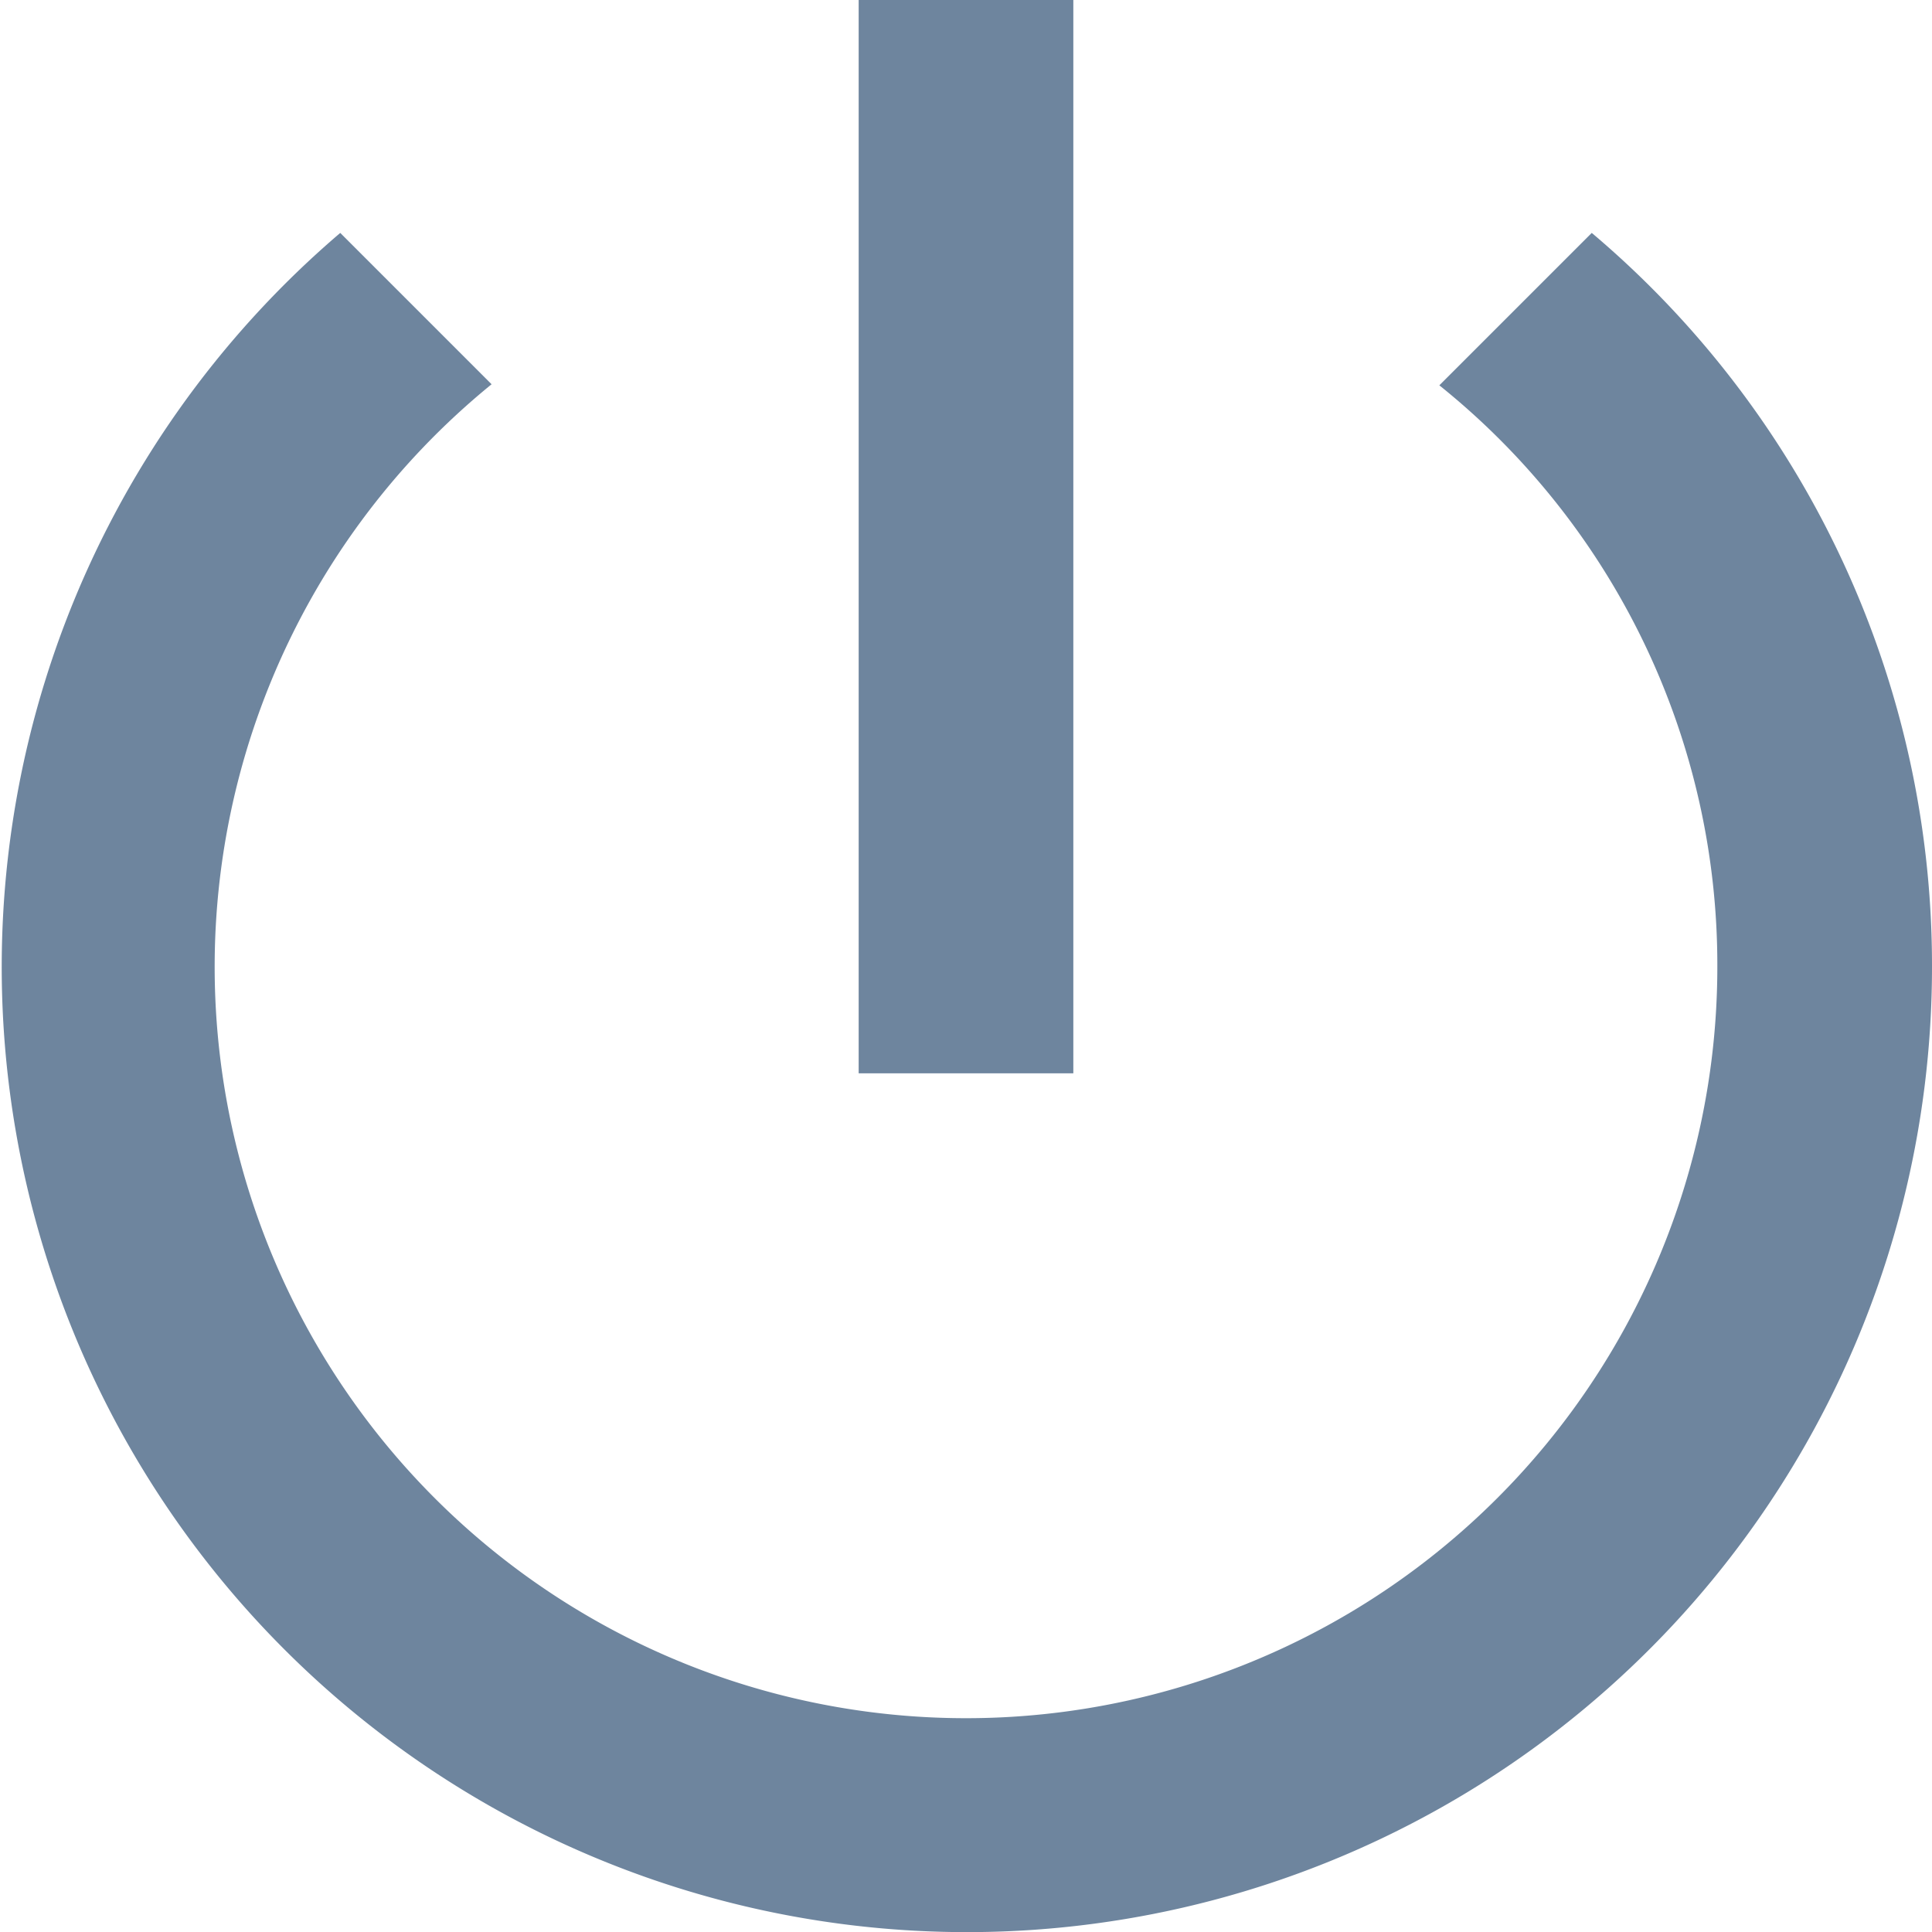 <svg xmlns="http://www.w3.org/2000/svg" width="18" height="18" viewBox="0 0 18 18">
  <path id="power_ico" d="M13,3H11V13h2Zm4.83,2.17L16.41,6.59A6.92,6.92,0,0,1,19,12,7,7,0,1,1,7.58,6.58L6.17,5.17A8.992,8.992,0,1,0,21,12,8.932,8.932,0,0,0,17.83,5.17Z" transform="translate(-3 -3)" fill="#6e859e"/>
</svg>

